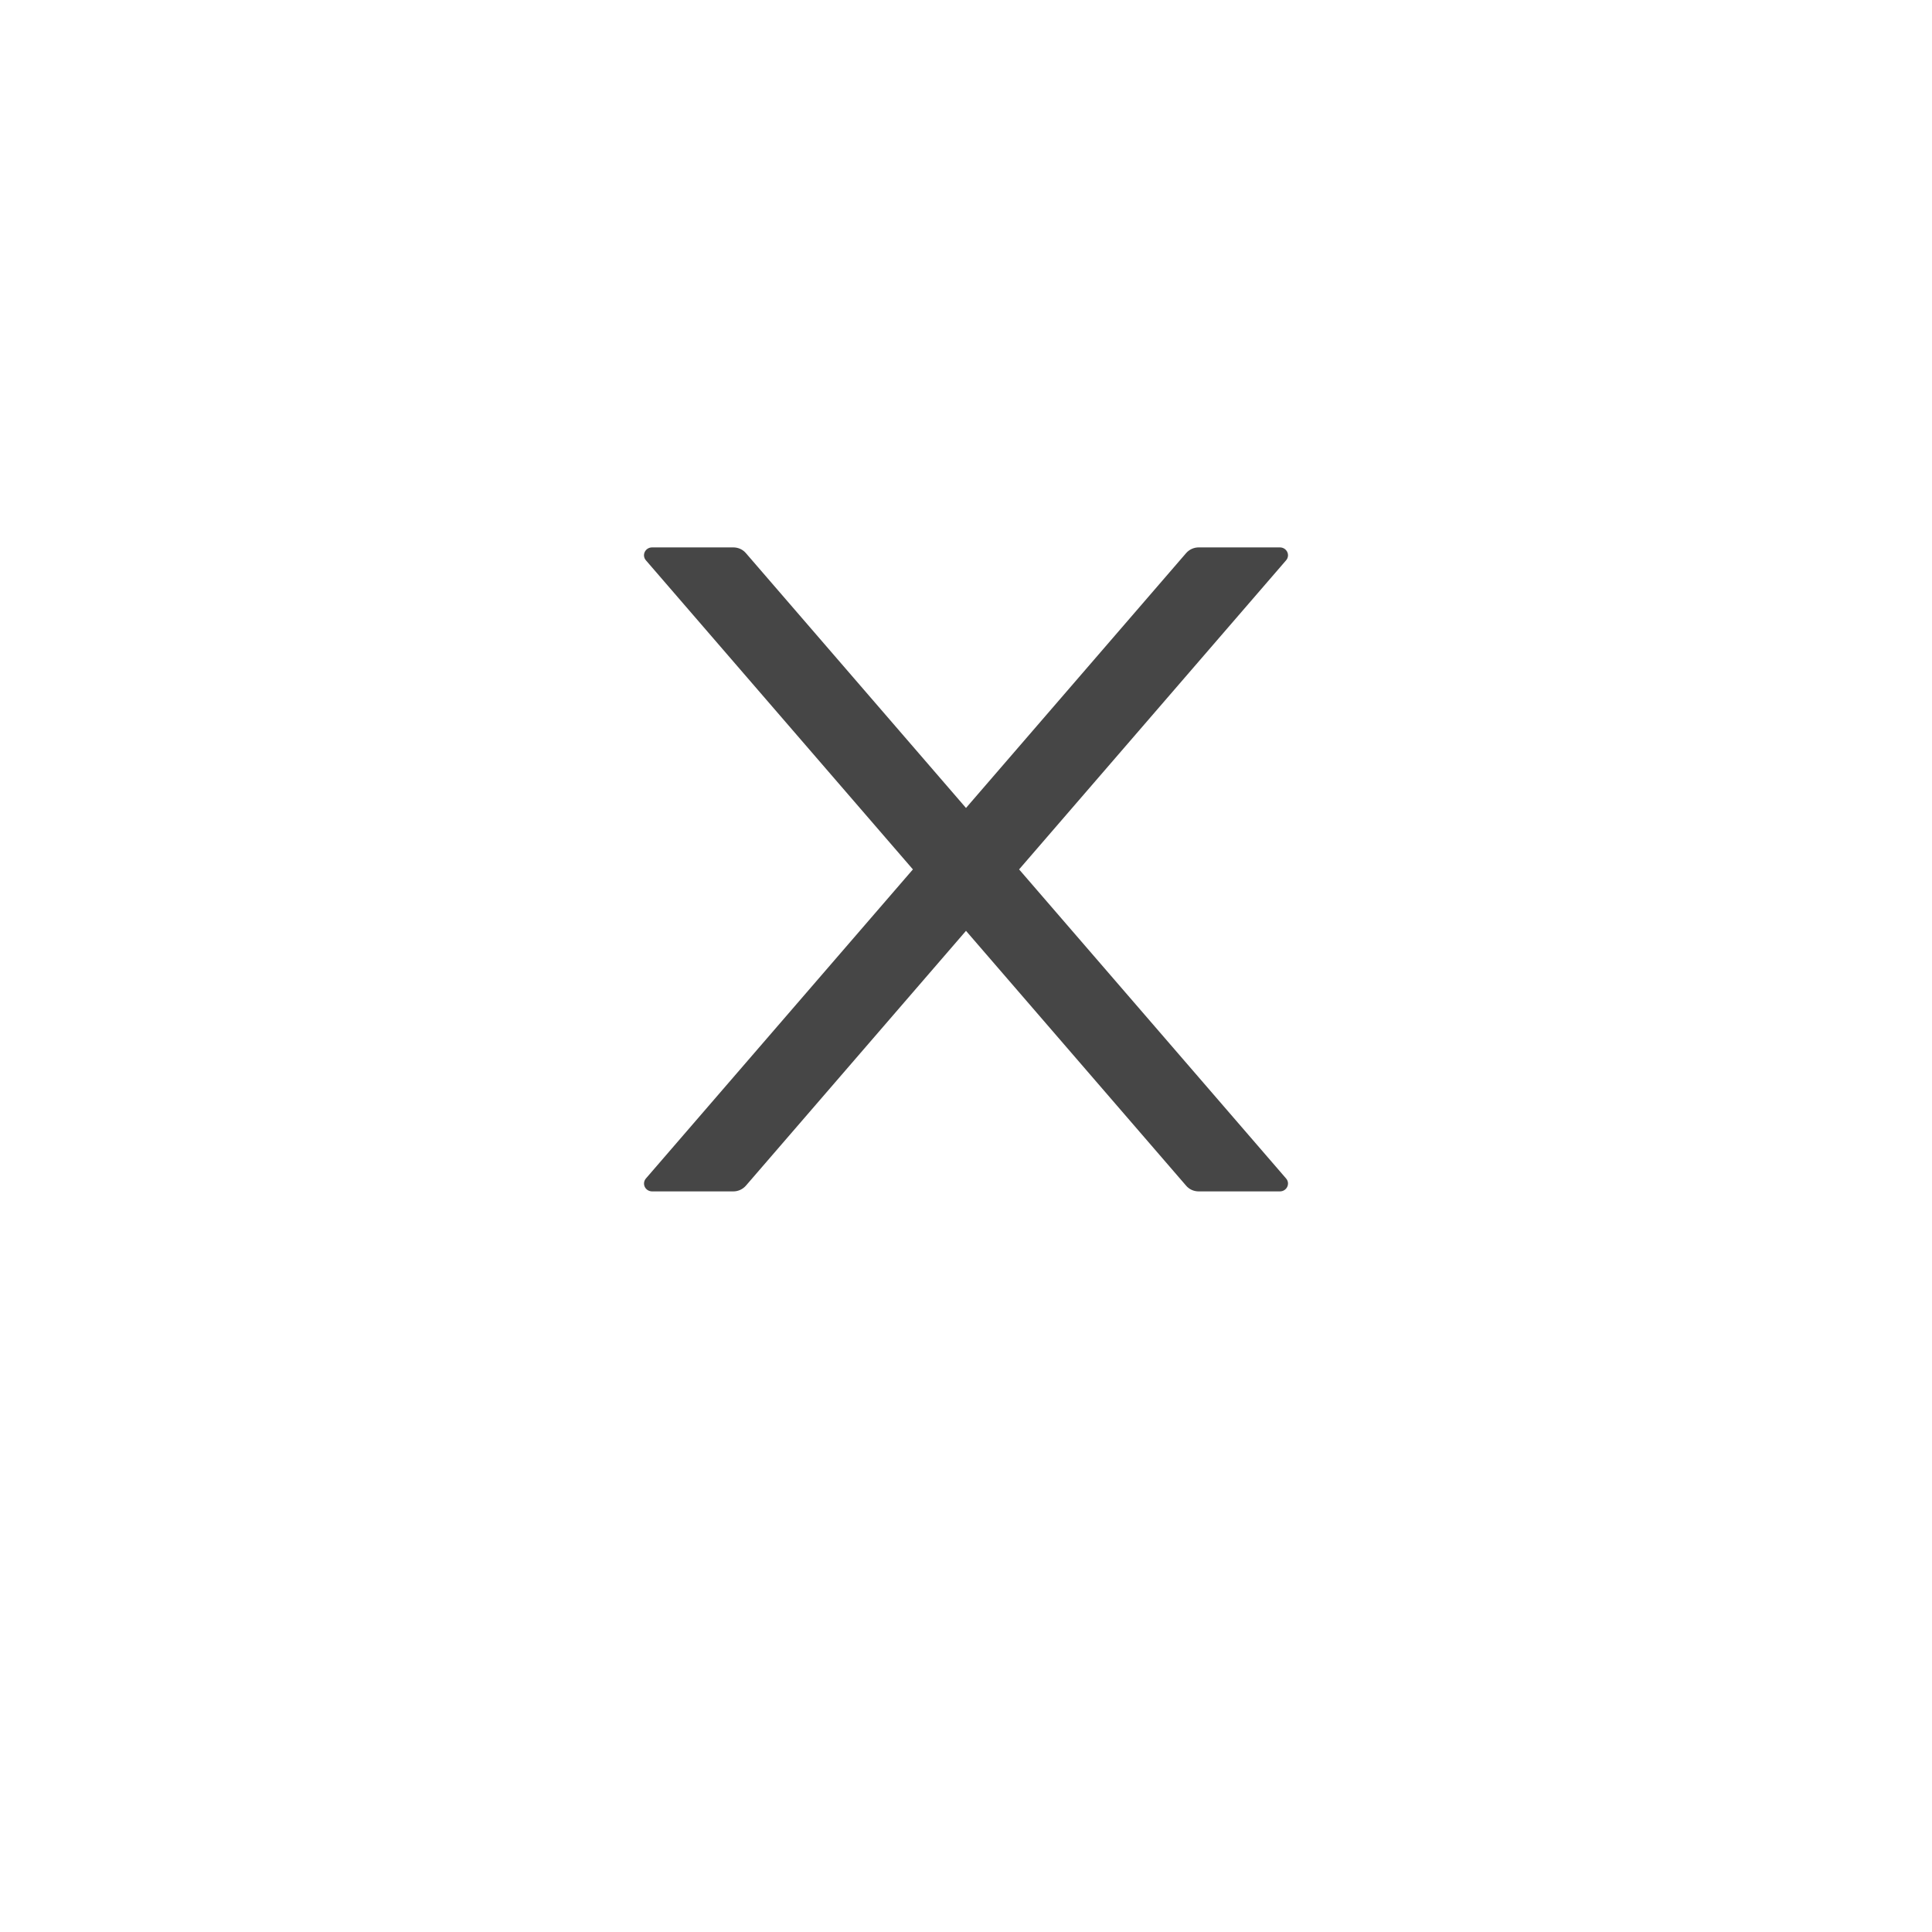 <svg width="60" height="60" viewBox="0 0 60 60" fill="none" xmlns="http://www.w3.org/2000/svg">
<g filter="url(#filter0_bd_2_340)">
<rect x="10" y="6" width="40" height="40" rx="5" fill="white" fill-opacity="0.5" shape-rendering="crispEdges"/>
</g>
<g filter="url(#filter1_d_2_340)">
<path d="M31.649 26L39.94 16.402C40.079 16.242 39.962 16 39.747 16H37.227C37.078 16 36.936 16.064 36.838 16.175L30 24.092L23.162 16.175C23.067 16.064 22.925 16 22.773 16H20.253C20.038 16 19.921 16.242 20.06 16.402L28.351 26L20.06 35.598C20.029 35.634 20.009 35.677 20.003 35.723C19.996 35.77 20.004 35.817 20.024 35.859C20.044 35.901 20.077 35.937 20.117 35.962C20.158 35.987 20.205 36 20.253 36H22.773C22.922 36 23.064 35.936 23.162 35.825L30 27.908L36.838 35.825C36.933 35.936 37.075 36 37.227 36H39.747C39.962 36 40.079 35.758 39.94 35.598L31.649 26Z" fill="#464646"/>
</g>
<defs>
<filter id="filter0_bd_2_340" x="-10" y="-14" width="80" height="80" filterUnits="userSpaceOnUse" color-interpolation-filters="sRGB">
<feFlood flood-opacity="0" result="BackgroundImageFix"/>
<feGaussianBlur in="BackgroundImage" stdDeviation="10"/>
<feComposite in2="SourceAlpha" operator="in" result="effect1_backgroundBlur_2_340"/>
<feColorMatrix in="SourceAlpha" type="matrix" values="0 0 0 0 0 0 0 0 0 0 0 0 0 0 0 0 0 0 127 0" result="hardAlpha"/>
<feOffset dy="4"/>
<feGaussianBlur stdDeviation="5"/>
<feComposite in2="hardAlpha" operator="out"/>
<feColorMatrix type="matrix" values="0 0 0 0 0 0 0 0 0 0 0 0 0 0 0 0 0 0 0.04 0"/>
<feBlend mode="normal" in2="effect1_backgroundBlur_2_340" result="effect2_dropShadow_2_340"/>
<feBlend mode="normal" in="SourceGraphic" in2="effect2_dropShadow_2_340" result="shape"/>
</filter>
<filter id="filter1_d_2_340" x="18" y="15" width="24" height="24" filterUnits="userSpaceOnUse" color-interpolation-filters="sRGB">
<feFlood flood-opacity="0" result="BackgroundImageFix"/>
<feColorMatrix in="SourceAlpha" type="matrix" values="0 0 0 0 0 0 0 0 0 0 0 0 0 0 0 0 0 0 127 0" result="hardAlpha"/>
<feOffset dy="1"/>
<feGaussianBlur stdDeviation="1"/>
<feComposite in2="hardAlpha" operator="out"/>
<feColorMatrix type="matrix" values="0 0 0 0 0 0 0 0 0 0 0 0 0 0 0 0 0 0 0.15 0"/>
<feBlend mode="normal" in2="BackgroundImageFix" result="effect1_dropShadow_2_340"/>
<feBlend mode="normal" in="SourceGraphic" in2="effect1_dropShadow_2_340" result="shape"/>
</filter>
</defs>
</svg>
